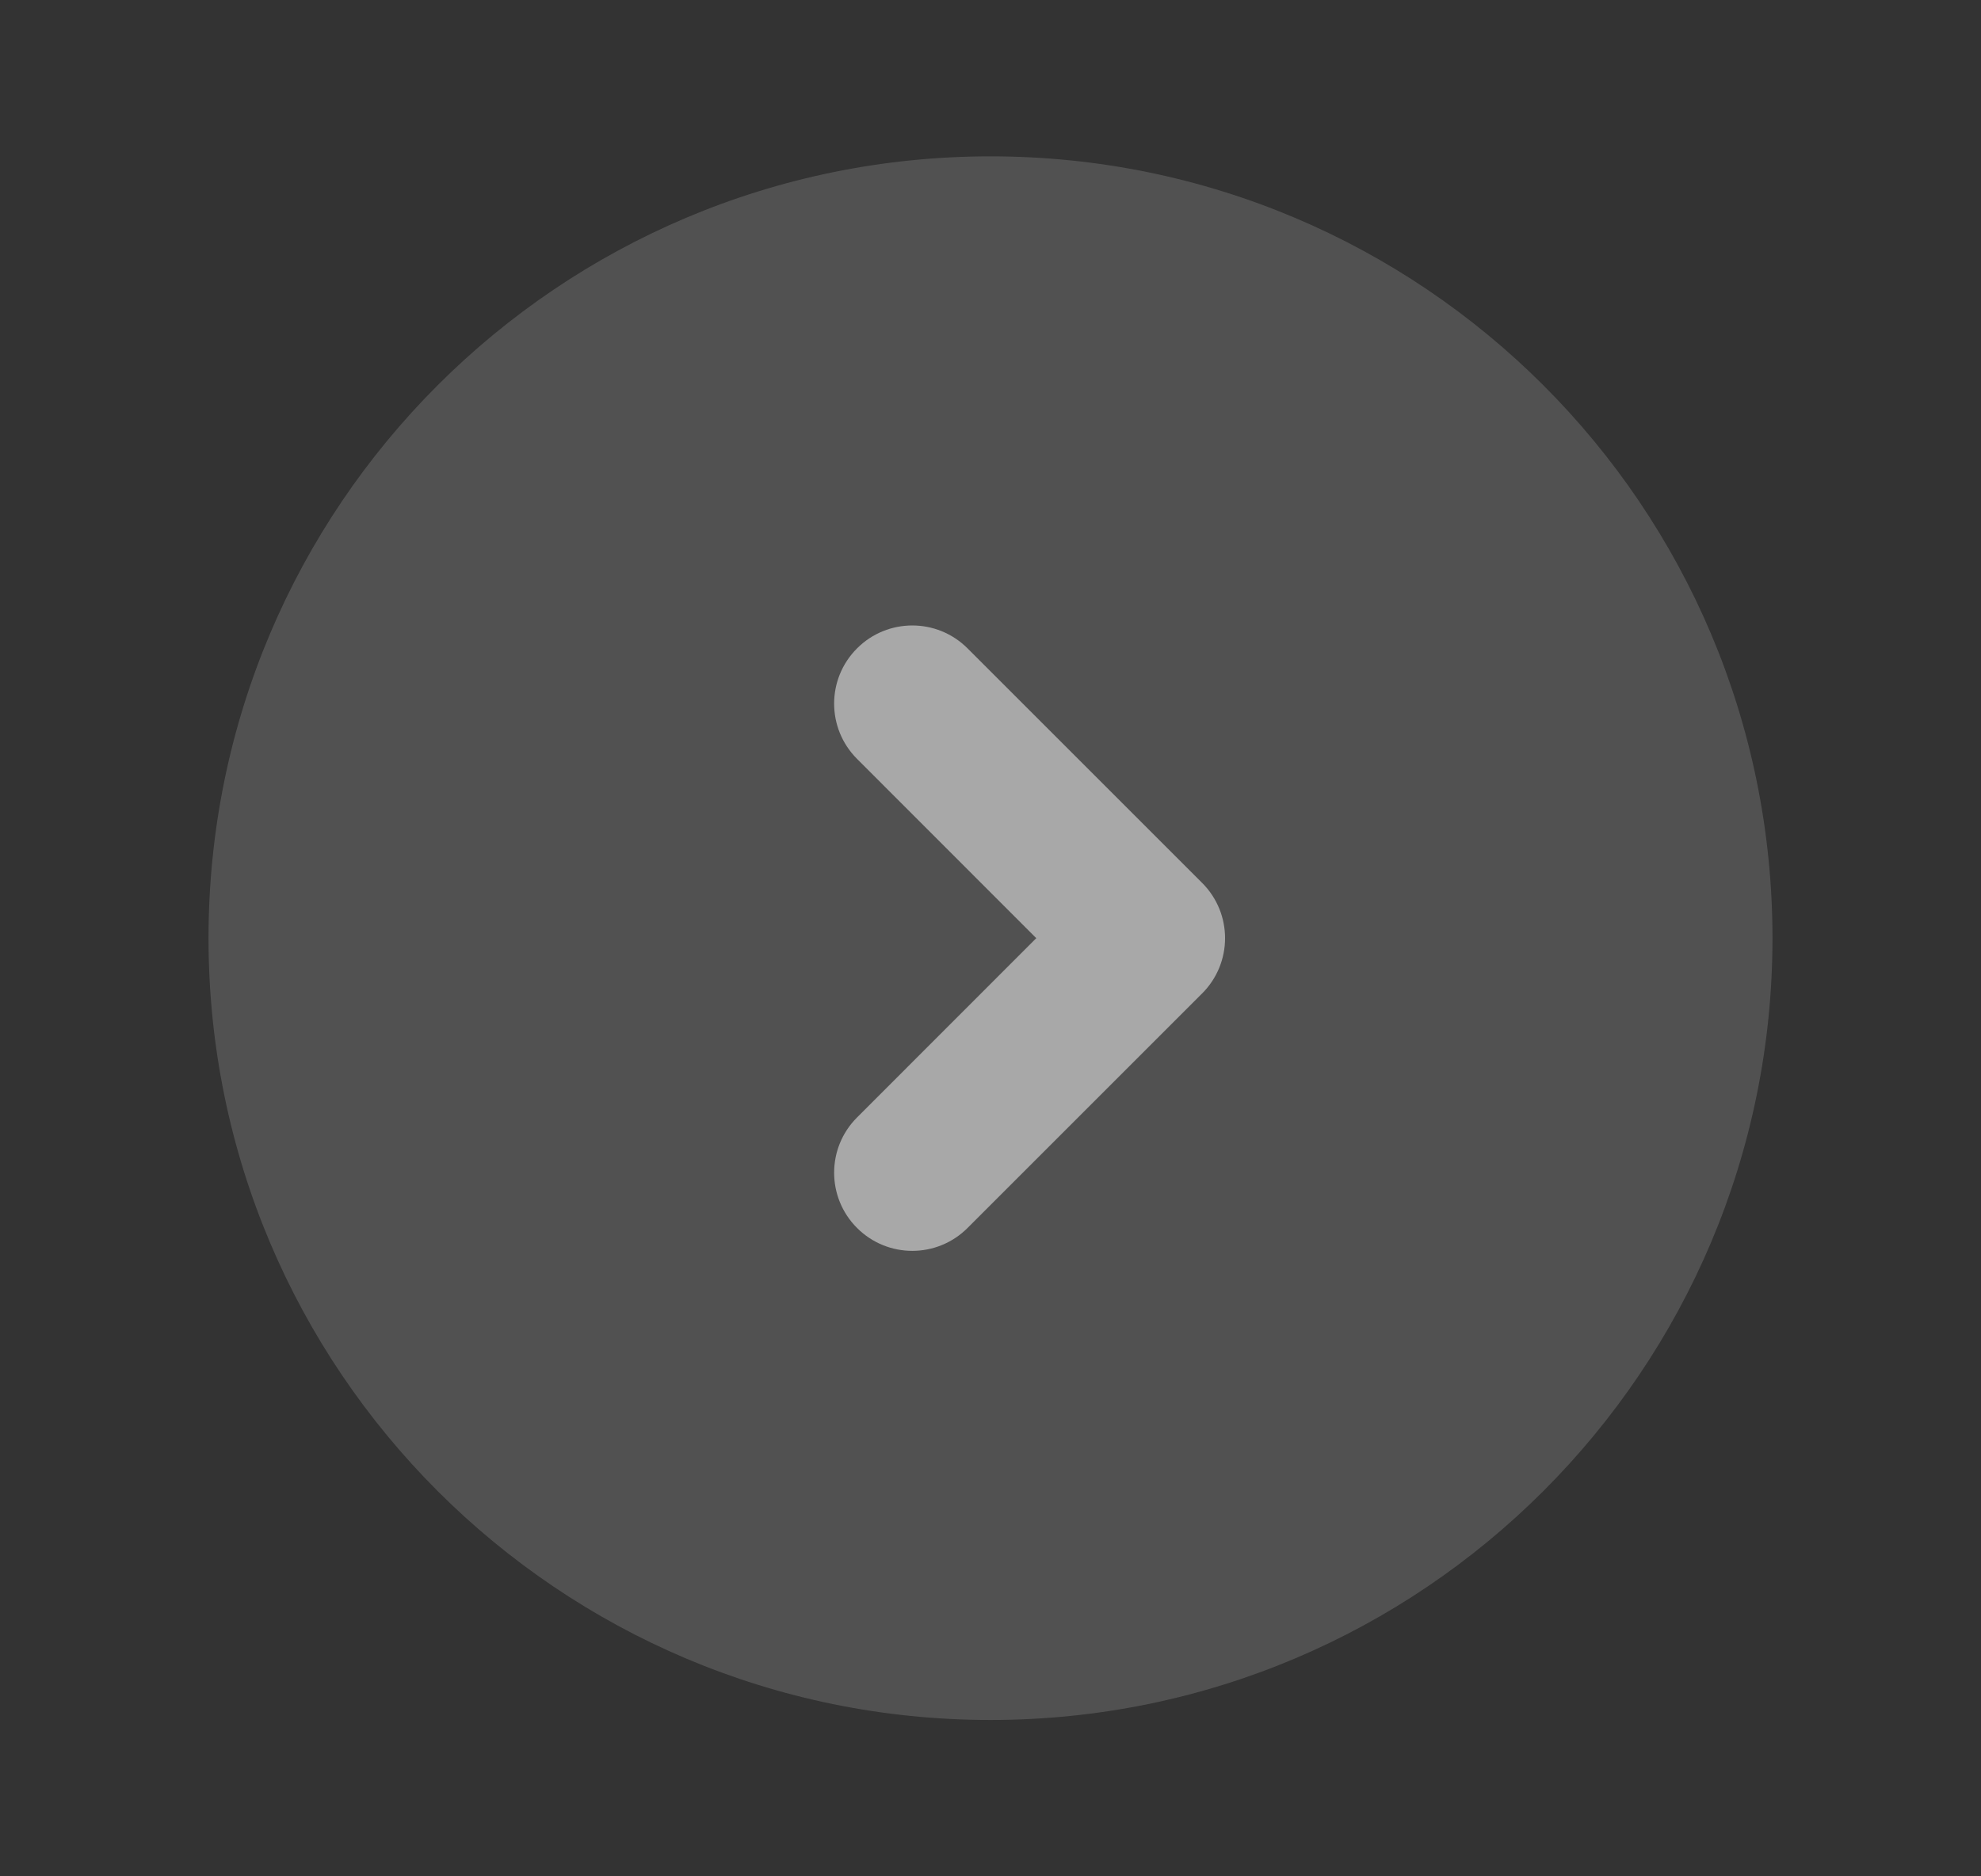 <svg width="19" height="18" viewBox="0 0 19 18" fill="none" xmlns="http://www.w3.org/2000/svg">
    <rect x="0" y="0" width="19" height="18" fill="#333333" stroke="none"/>
    <path d="M9.5 1.5C5.358 1.5 2 4.858 2 9C2 13.142 5.358 16.5 9.5 16.5C13.642 16.5 17 13.142 17 9C17 4.858 13.642 1.5 9.5 1.5Z" fill="white" fill-opacity="0.15"/>
    <path fill-rule="evenodd" clip-rule="evenodd" d="M8.22 6.22C8.513 5.927 8.987 5.927 9.28 6.22L11.53 8.47C11.823 8.763 11.823 9.237 11.53 9.53L9.28 11.78C8.987 12.073 8.513 12.073 8.22 11.78C7.927 11.487 7.927 11.013 8.22 10.72L9.939 9L8.22 7.28C7.927 6.987 7.927 6.513 8.22 6.22Z" fill="white" fill-opacity="0.5"/>
</svg>

